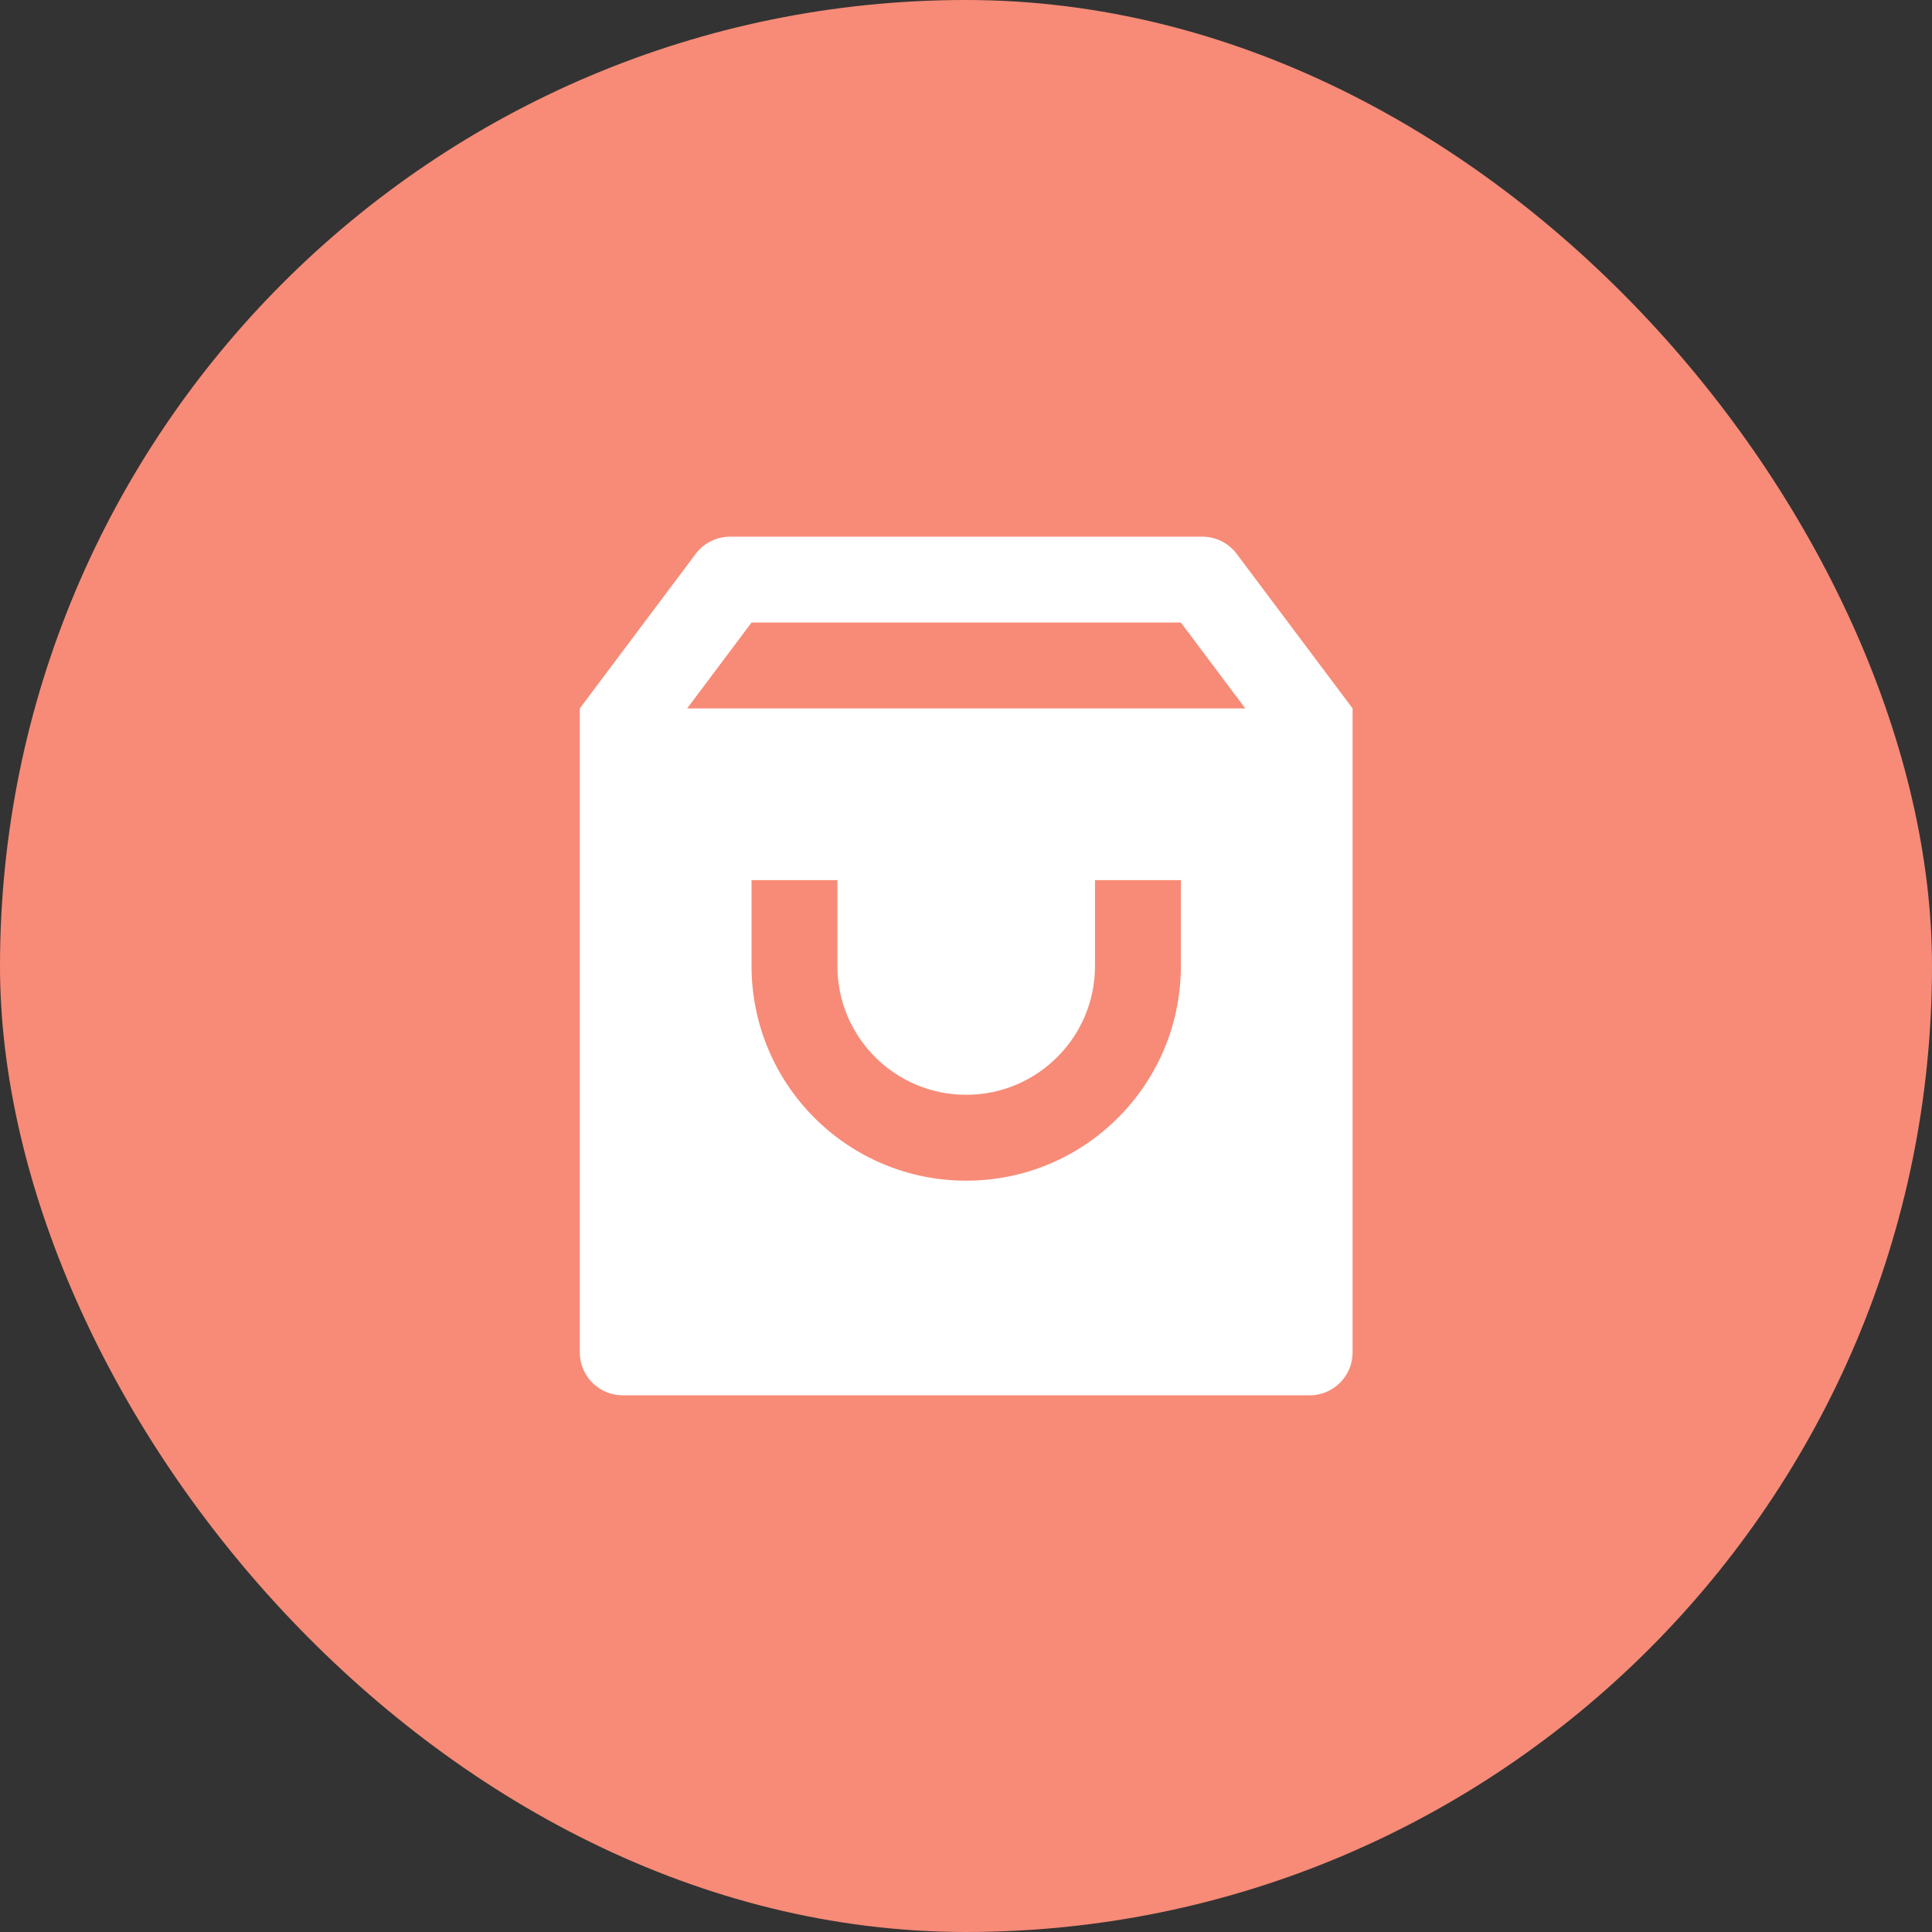 <svg width="60" height="60" viewBox="0 0 60 60" fill="none" xmlns="http://www.w3.org/2000/svg">
<rect x="0" y="0" width="60" height="60" fill="#333333" stroke="none"/>
<rect width="60" height="60" rx="30" fill="#F78B77"/>
<path d="M22.673 16.667H37.34C37.759 16.667 38.154 16.864 38.406 17.2L42.006 22V42C42.006 42.736 41.409 43.333 40.673 43.333H19.34C18.603 43.333 18.006 42.736 18.006 42V22L21.606 17.2C21.858 16.864 22.253 16.667 22.673 16.667ZM38.673 22L36.673 19.333H23.34L21.34 22H38.673ZM26.006 27.333H23.34V30C23.34 33.682 26.325 36.667 30.006 36.667C33.688 36.667 36.673 33.682 36.673 30V27.333H34.006V30C34.006 32.209 32.215 34 30.006 34C27.797 34 26.006 32.209 26.006 30V27.333Z" fill="white"/>
</svg>
